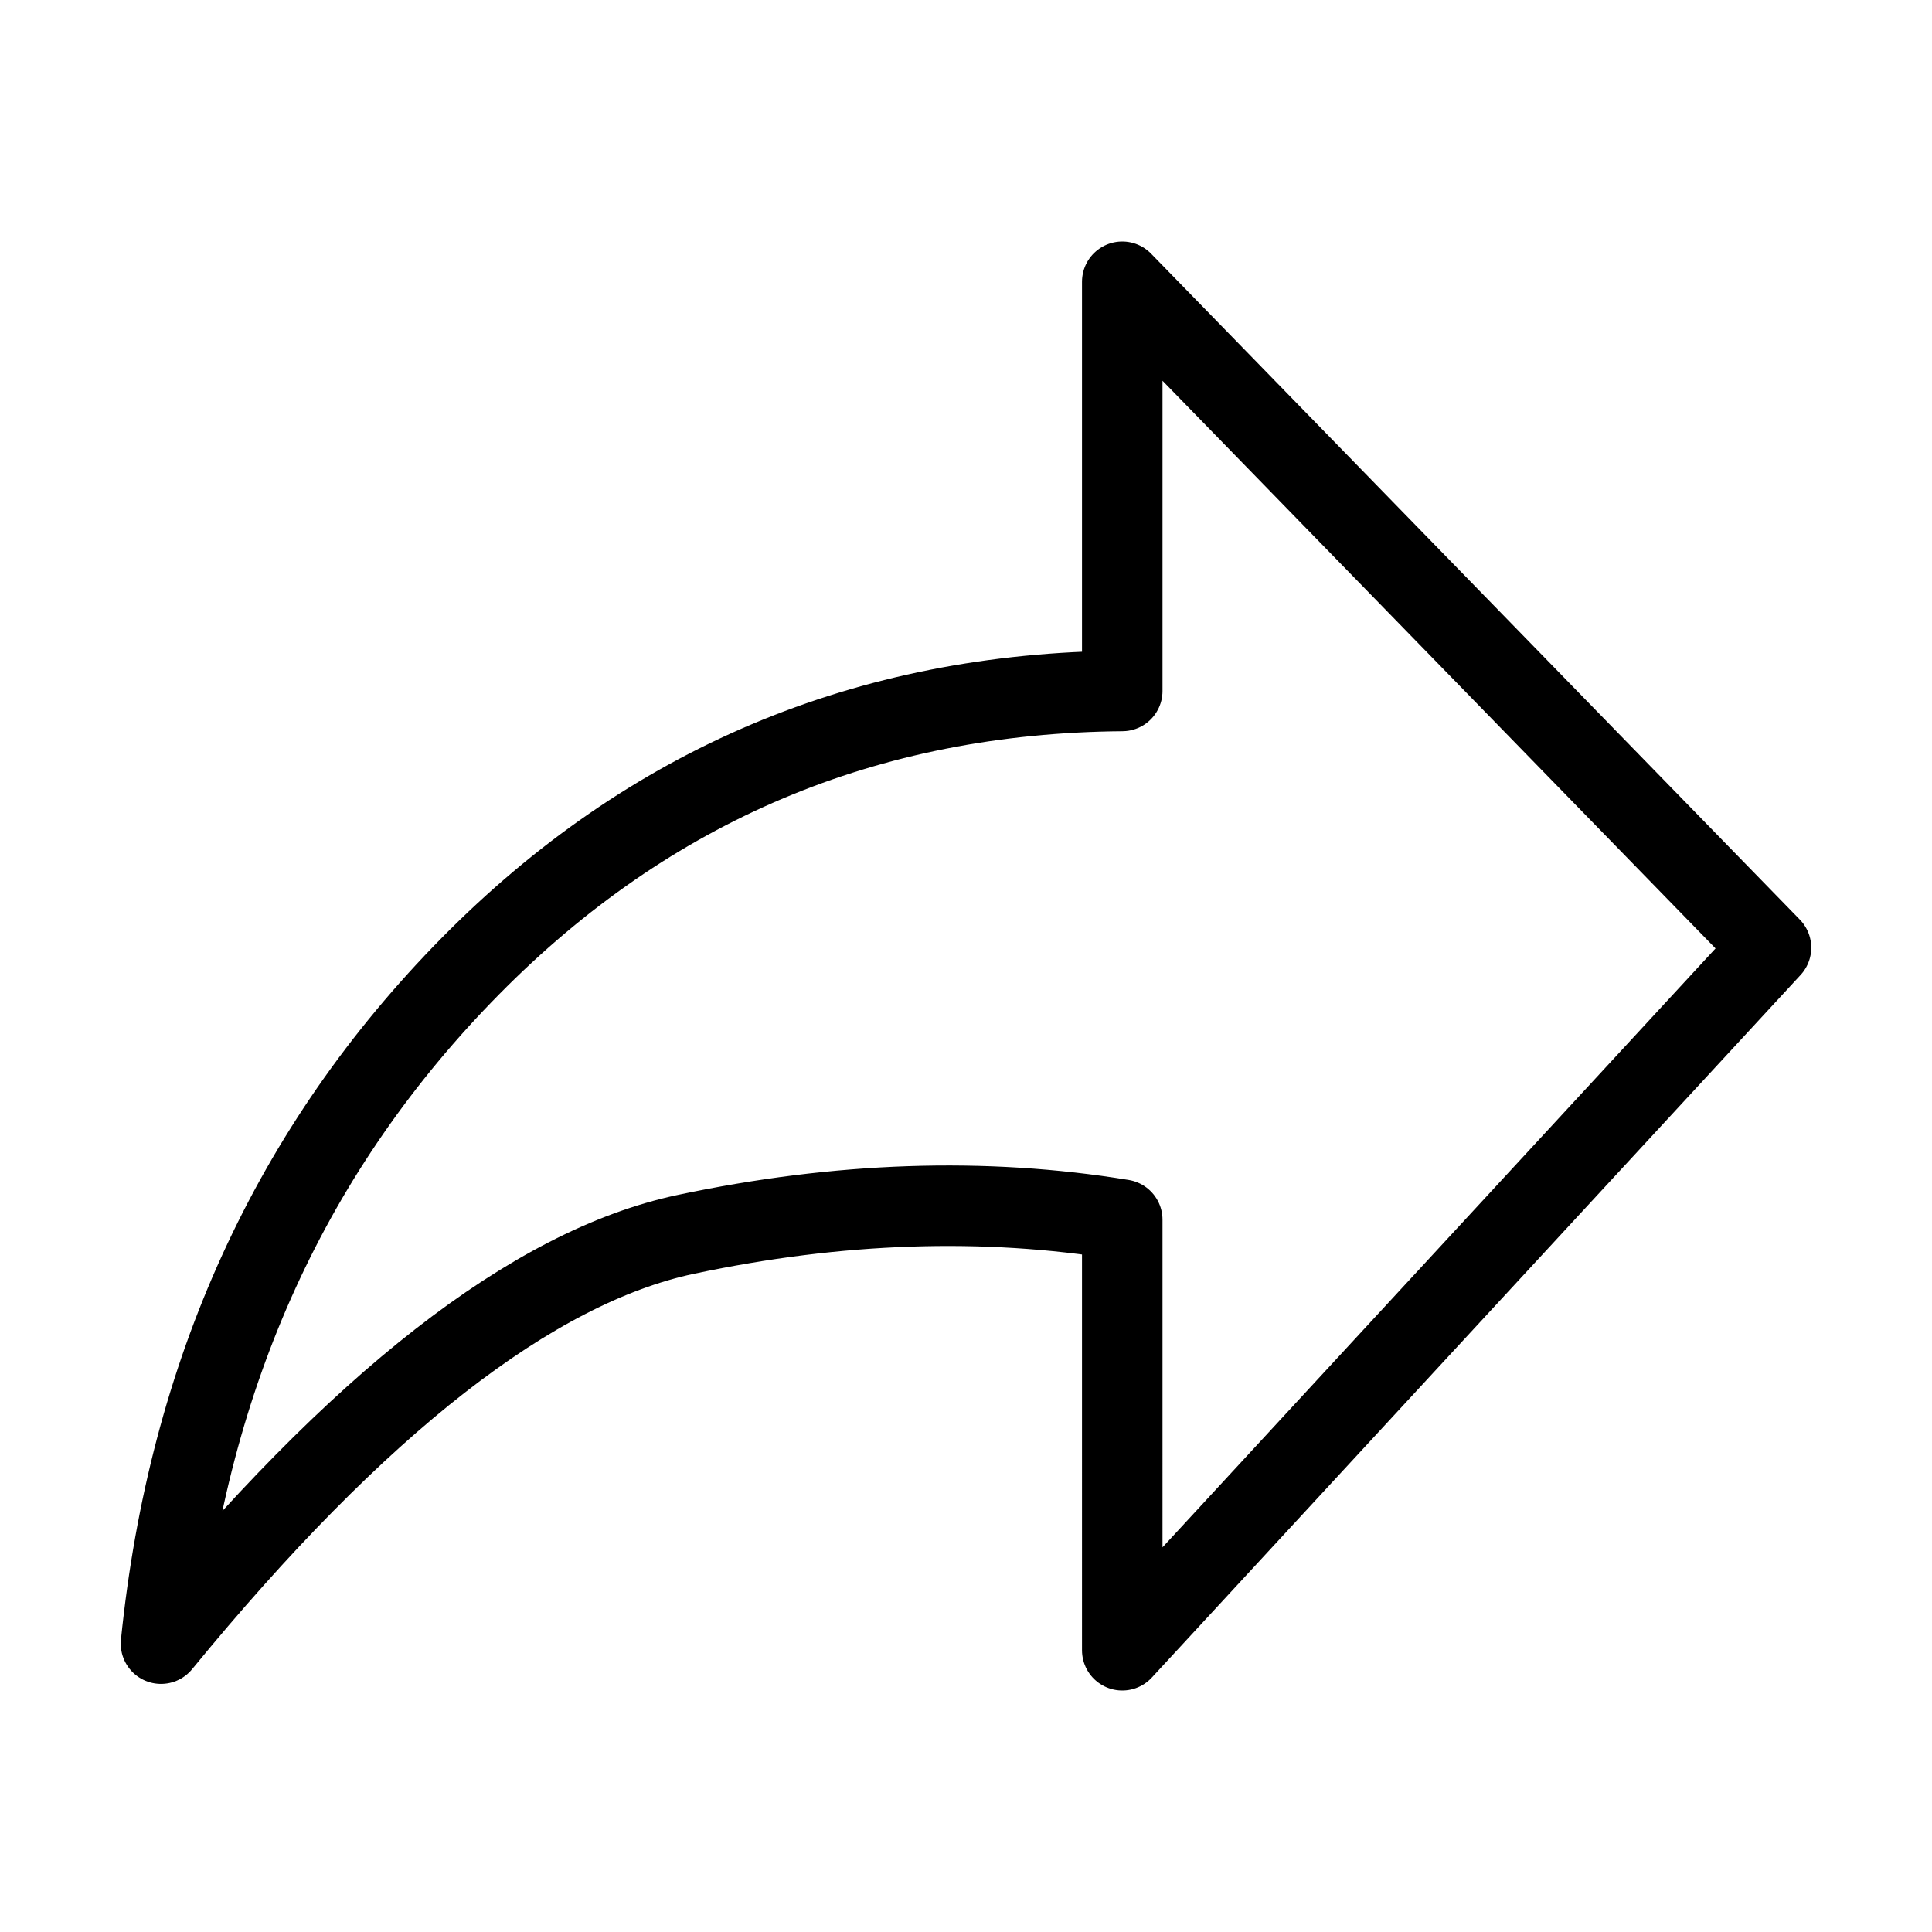 <svg fill-opacity="1" stroke-opacity="1" xmlns="http://www.w3.org/2000/svg" width="48" height="48" fill="none" viewBox="0 0 48 48"><path stroke="#000" stroke-linejoin="round" stroke-width="2" d="M4 40.836q7.34-8.96 13.036-10.168t10.846-.365V41L44 23.545 27.882 7v10.167Q18.359 17.242 11.69 24 5.023 30.758 4 40.836Z" clip-rule="evenodd"/></svg>